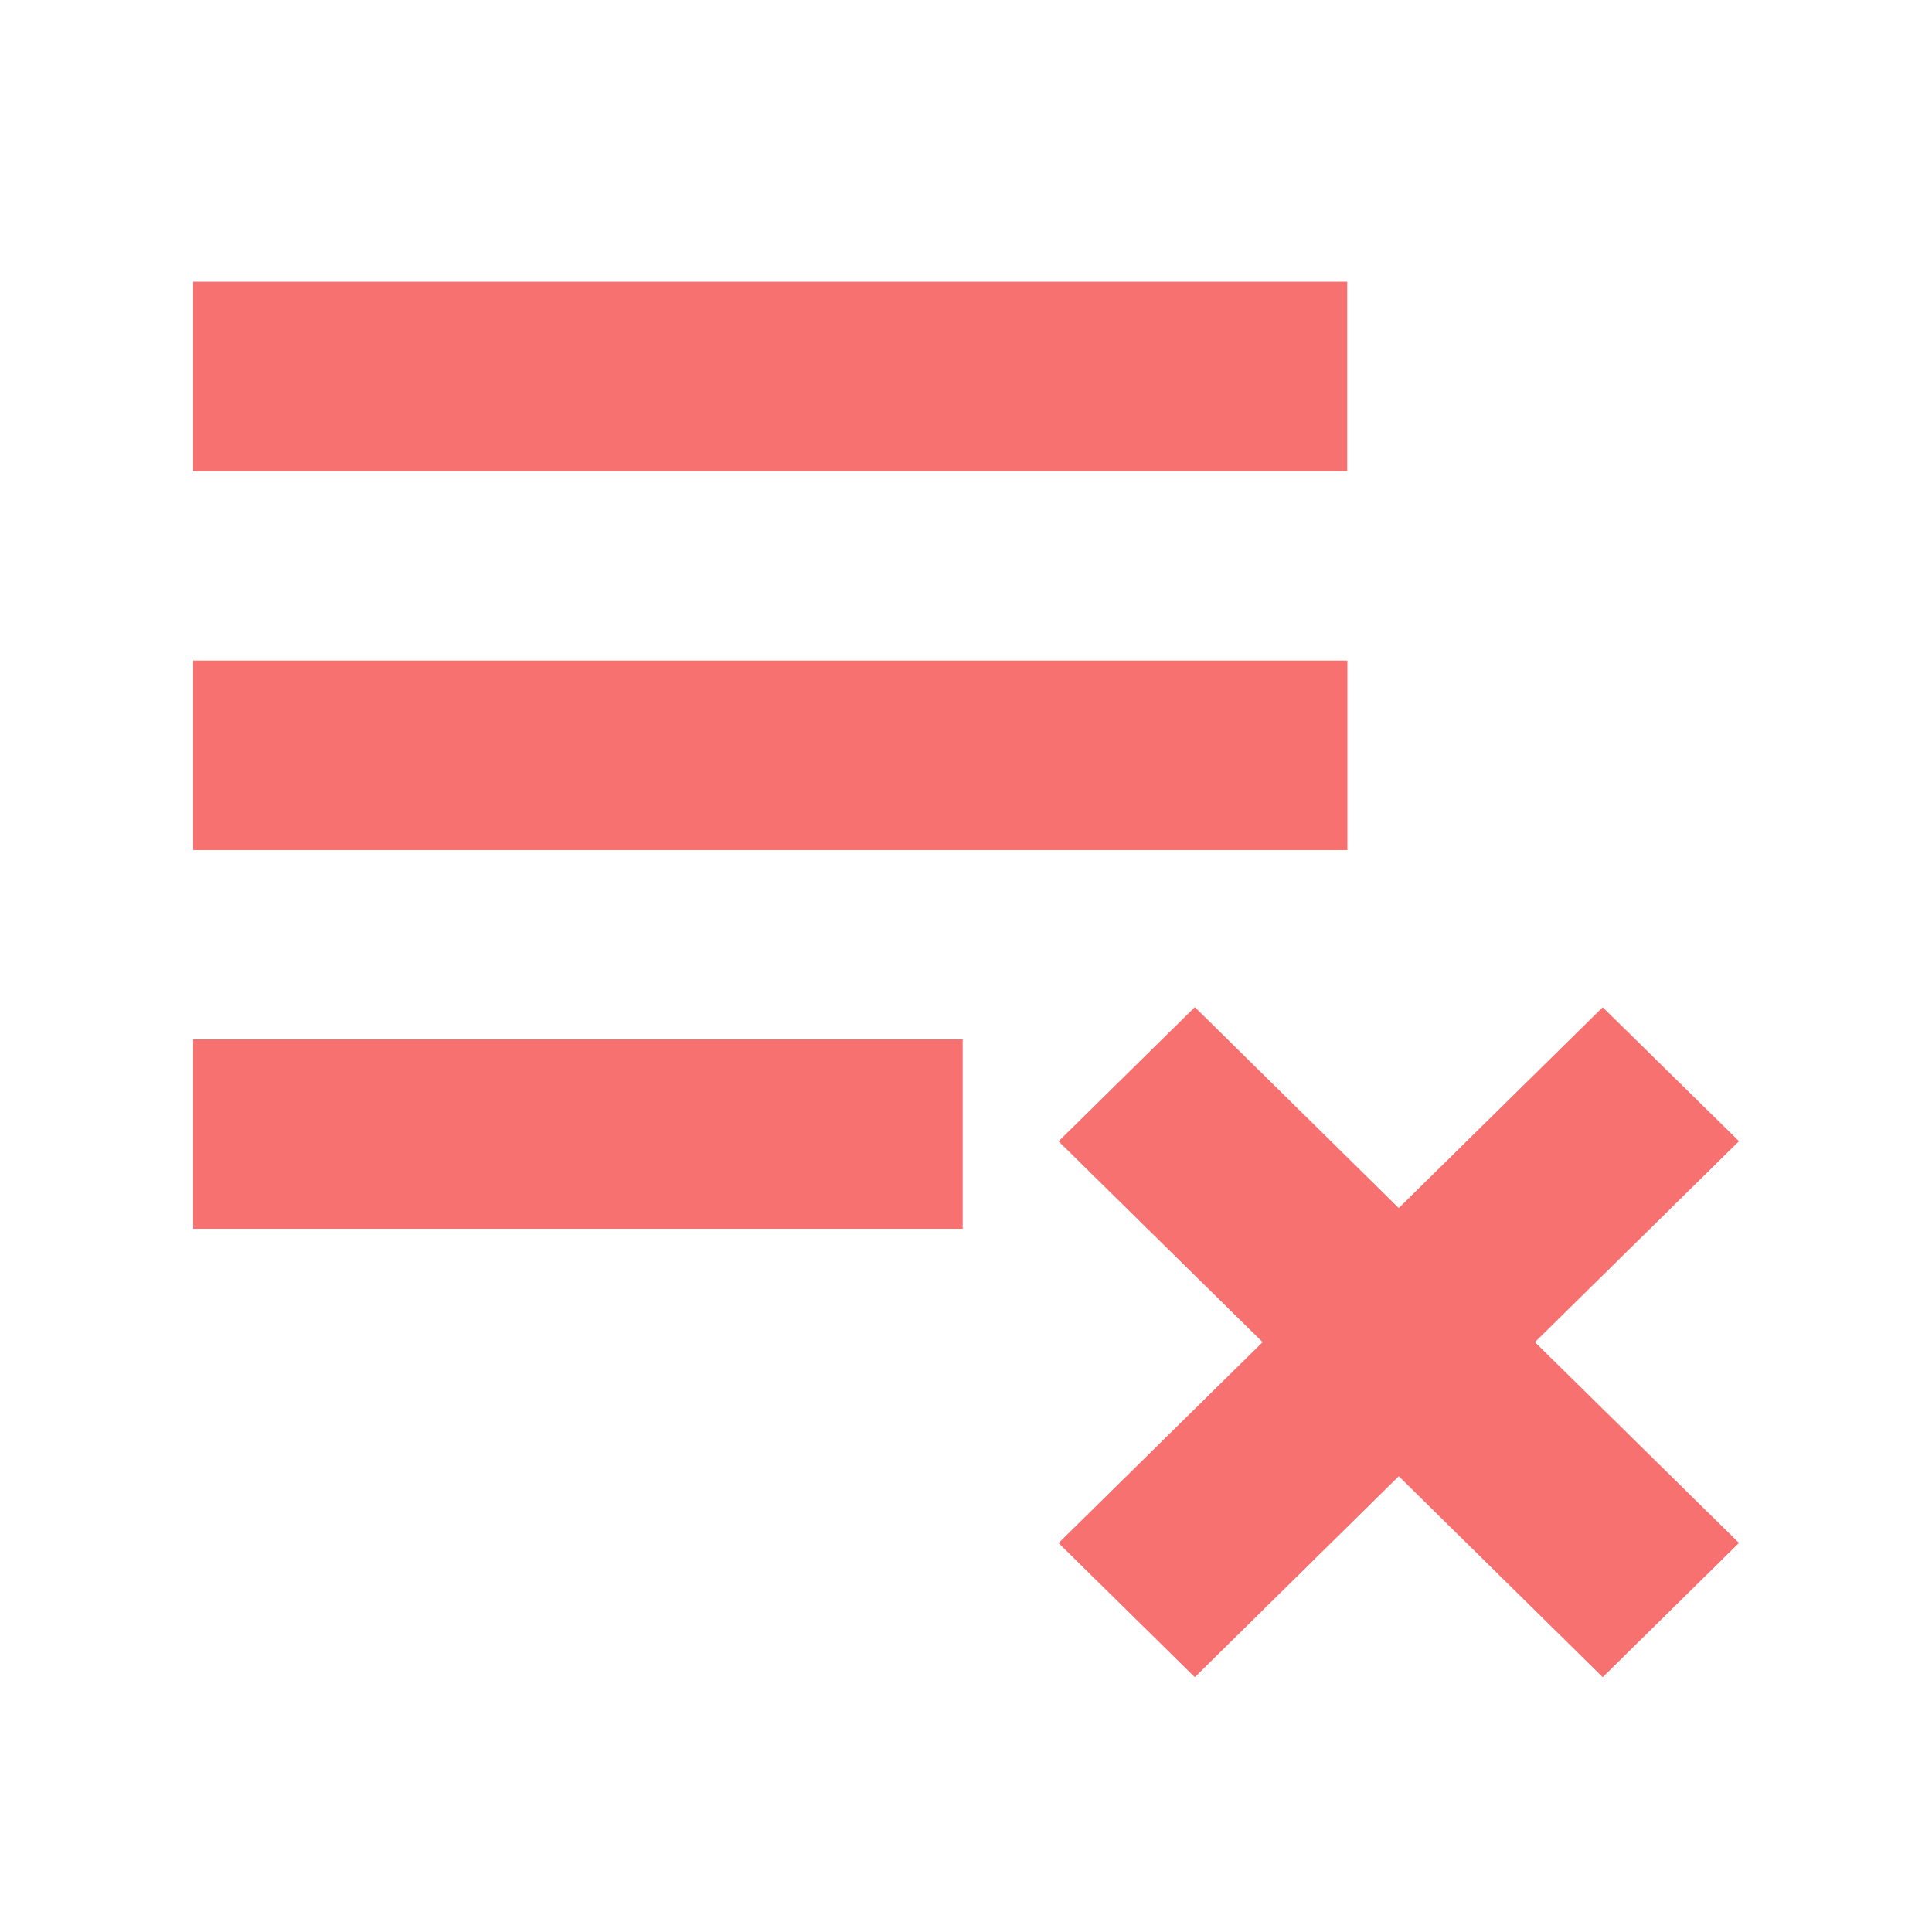 <svg xmlns="http://www.w3.org/2000/svg" xmlns:xlink="http://www.w3.org/1999/xlink" fill="none" version="1.1" width="16" height="16" viewBox="0 0 16 16"><clipPath id="master_svg0_16_3250/0_6659"><rect x="0" y="0" width="16" height="16" rx="0"/></clipPath><g clip-path="url(#master_svg0_16_3250/0_6659)" style="mix-blend-mode:passthrough"><g><g style="mix-blend-mode:passthrough"><g><g style="mix-blend-mode:passthrough"><path d="M11.157,2.333C11.157,2.333,1.6,2.333,1.6,2.333C1.6,2.333,1.6,3.902,1.6,3.902C1.6,3.902,11.157,3.902,11.157,3.902C11.157,3.902,11.157,2.333,11.157,2.333C11.157,2.333,11.157,2.333,11.157,2.333Z" fill="#F87171" fill-opacity="1"/></g><g style="mix-blend-mode:passthrough"><path d="M11.157,5.471C11.157,5.471,1.6,5.471,1.6,5.471C1.6,5.471,1.6,7.039,1.6,7.039C1.6,7.039,11.157,7.039,11.157,7.039C11.157,7.039,11.157,5.471,11.157,5.471C11.157,5.471,11.157,5.471,11.157,5.471Z" fill="#F87171" fill-opacity="1"/><path d="M1.6,5.471L11.157,5.471L11.157,7.039L1.6,7.039L1.6,5.471Z" fill-rule="evenodd" fill="#F87171" fill-opacity="1"/></g><g style="mix-blend-mode:passthrough"><path d="M1.6,8.608C1.6,8.608,7.971,8.608,7.971,8.608C7.971,8.608,7.971,10.176,7.971,10.176C7.971,10.176,1.6,10.176,1.6,10.176C1.6,10.176,1.6,8.608,1.6,8.608C1.6,8.608,1.6,8.608,1.6,8.608C1.6,8.608,1.6,8.608,1.6,8.608Z" fill="#F87171" fill-opacity="1"/><path d="M7.971,8.608L1.6,8.608L1.6,10.176L7.971,10.176L7.971,8.608Z" fill-rule="evenodd" fill="#F87171" fill-opacity="1"/></g><g style="mix-blend-mode:passthrough"><path d="M8.768,9.452C8.768,9.452,9.895,8.342,9.895,8.342C9.895,8.342,11.584,10.006,11.584,10.006C11.584,10.006,13.273,8.343,13.273,8.343C13.273,8.343,14.4,9.451,14.4,9.451C14.4,9.451,12.71,11.115,12.71,11.115C12.71,11.115,14.4,12.778,14.4,12.778C14.4,12.778,13.273,13.888,13.273,13.888C13.273,13.888,11.584,12.224,11.584,12.224C11.584,12.224,9.895,13.888,9.895,13.888C9.895,13.888,8.768,12.779,8.768,12.779C8.768,12.779,10.458,11.115,10.458,11.115C10.458,11.115,8.768,9.452,8.768,9.452C8.768,9.452,8.768,9.452,8.768,9.452C8.768,9.452,8.768,9.452,8.768,9.452Z" fill="#F87171" fill-opacity="1"/><path d="M9.895,8.342L8.768,9.452L10.458,11.115L8.768,12.779L9.895,13.888L11.584,12.224L13.273,13.888L14.4,12.778L12.71,11.115L14.4,9.451L13.273,8.343L11.584,10.006L9.895,8.342Z" fill-rule="evenodd" fill="#F87171" fill-opacity="1"/></g></g></g></g></g></svg>